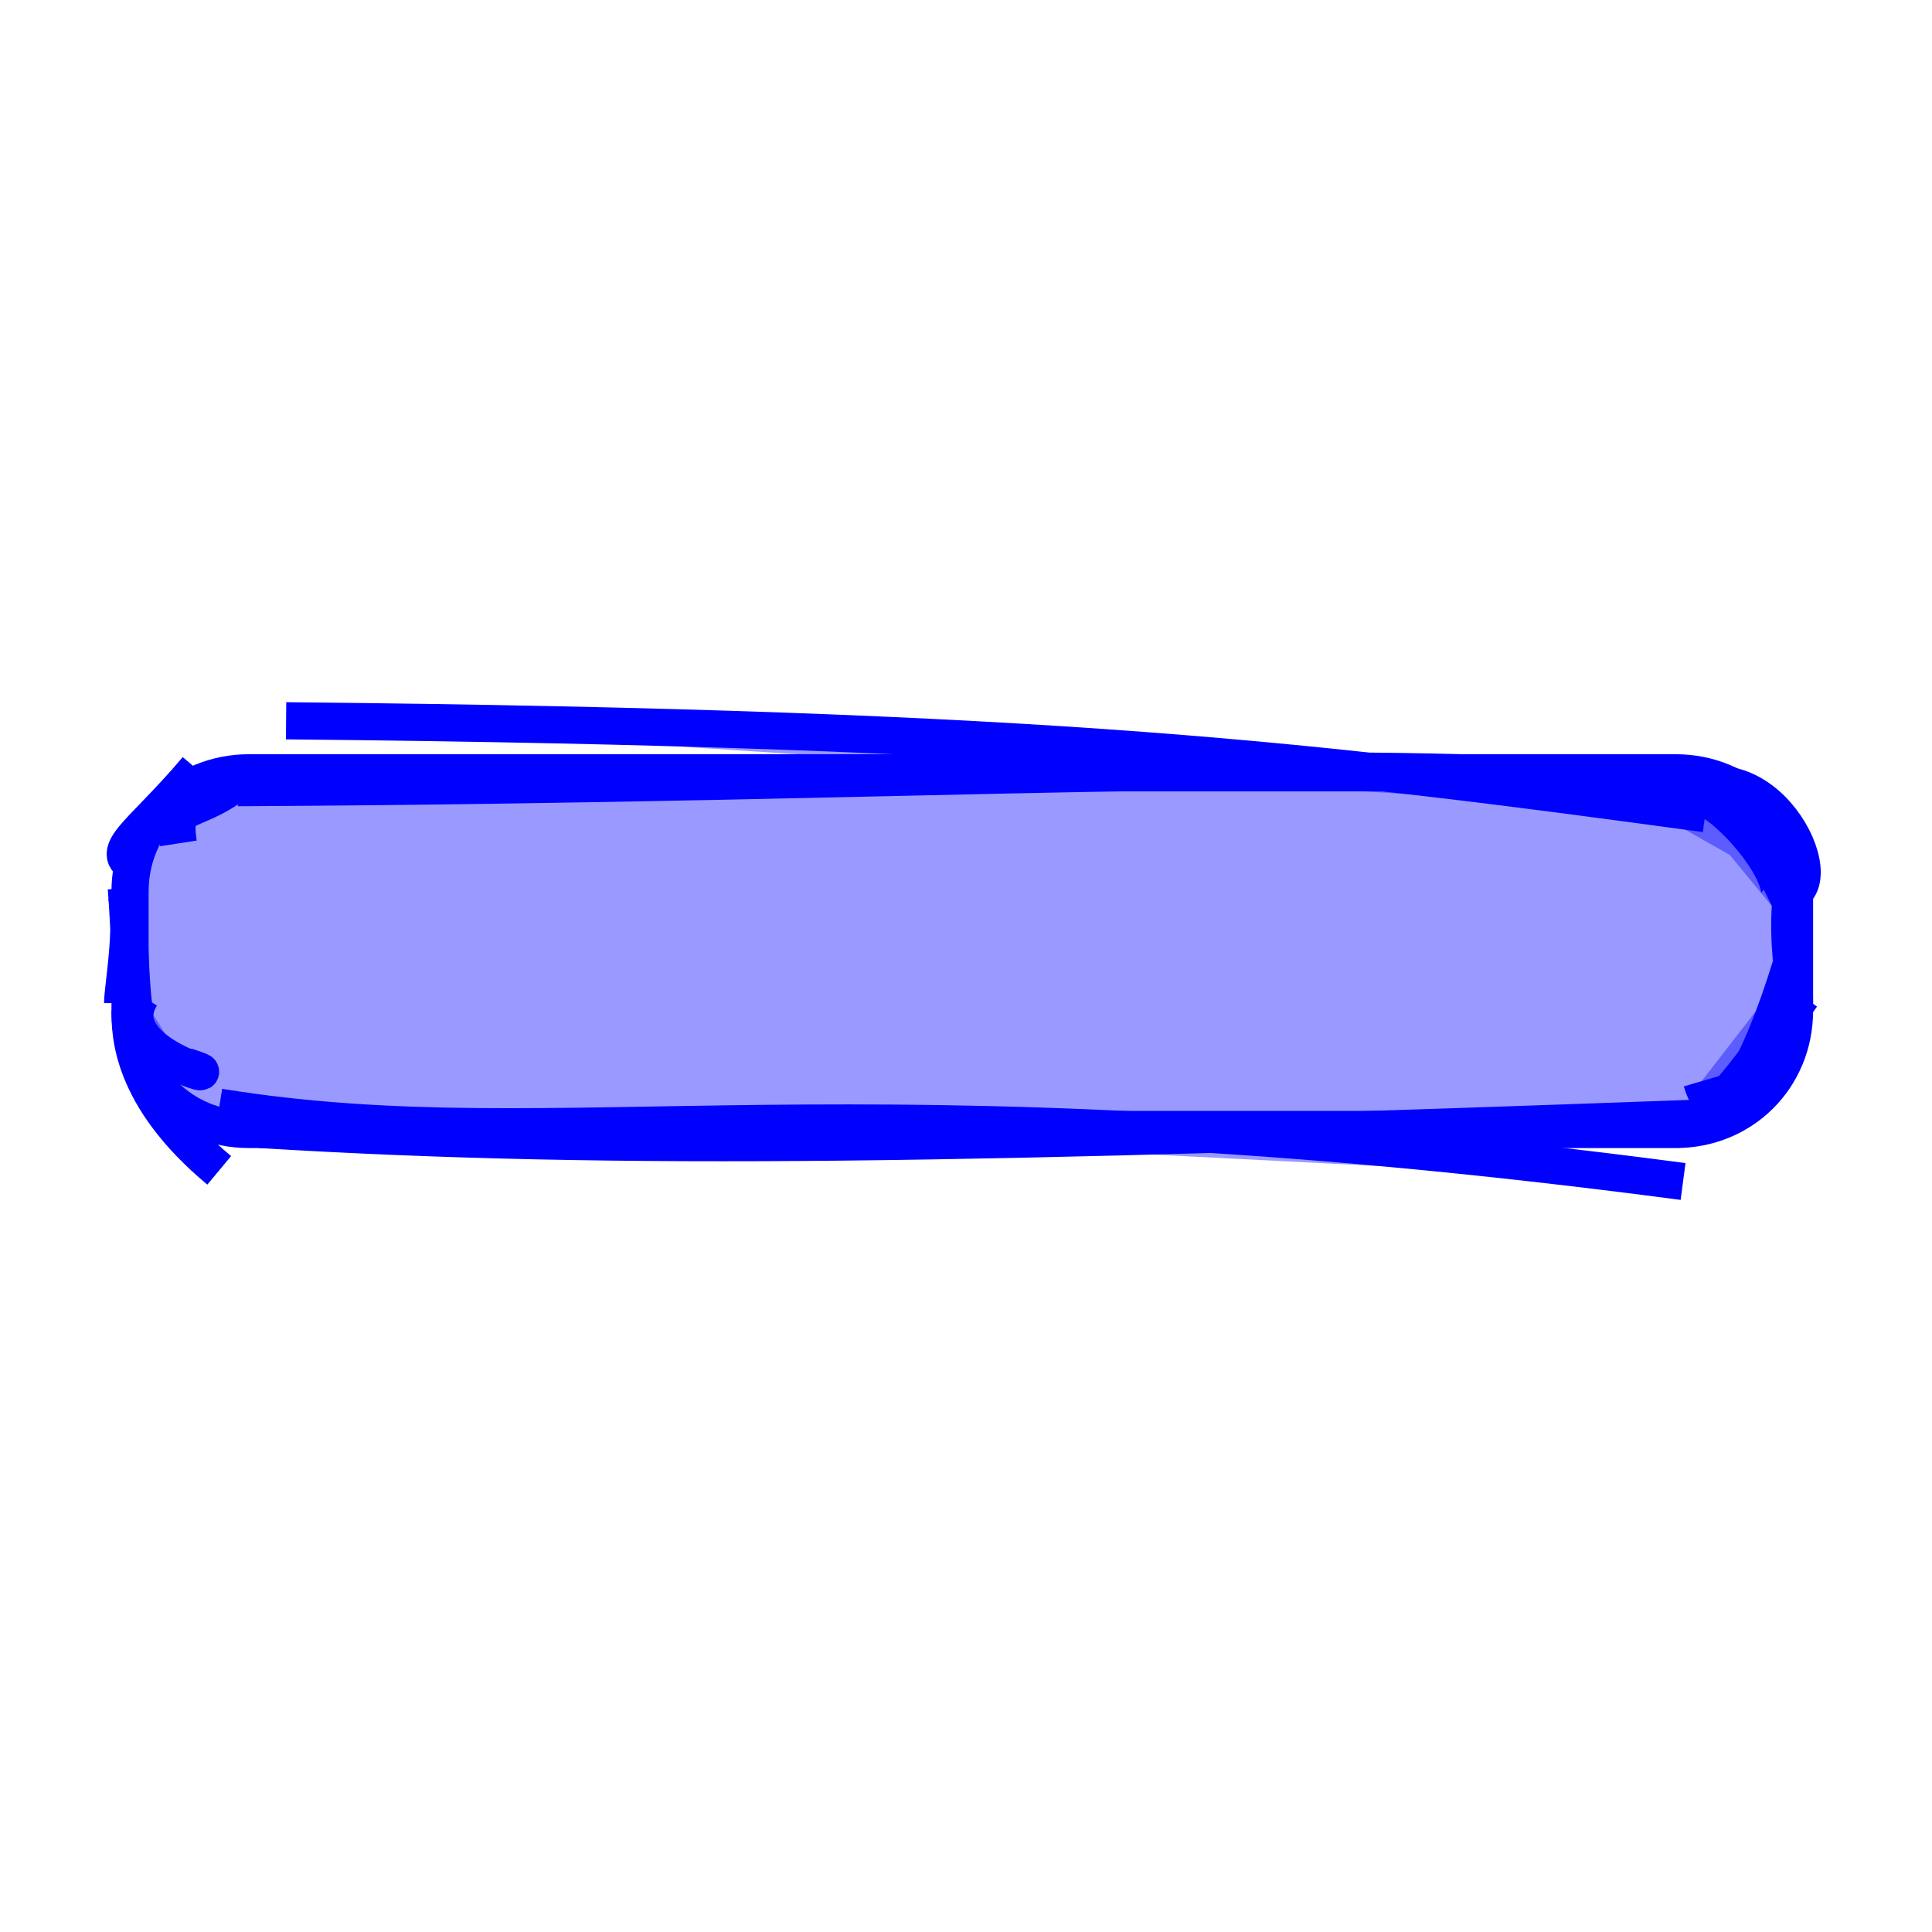 <?xml version="1.0" encoding="iso-8859-1"?>
<svg version="1.1" id="Capa_1" xmlns="http://www.w3.org/2000/svg" xmlns:xlink="http://www.w3.org/1999/xlink" x="0px" y="0px"
     viewBox="0 0 150 150" style="enable-background:new 0 0 150 150;" xml:space="preserve">
<style> path { stroke: blue; fill: blue; fill-opacity: 0.4; } </style>


    <symbol xmlns="http://www.w3.org/2000/svg" id="rough_minus" viewBox="0 0 45 52">
  <title>minus</title>
  <path class="rough-outline" fill="none" d="M40.5 20.2M42.4 21.9C32.1 20.5 25.1 19.6 4.2 19.4M41.3 21.1C32 20.3 22.2 21.1 2.9 21.2M3.2 20.8C1.7 22.1 1.1 21.4 1.3 22.7M1.8 20.7C0.2 22.6 -0.8 23 0.4 23.4M-0.1 24.1C0.1 25 -0.2 26.6 -0.2 27M-0.1 23.9C0 25.2 0 26.3 0.1 27.1M0 27.2C0 27.8 0 29.5 2.4 31.5M0.3 26.8C-0.7 28.4 3.1 29.2 1.5 28.7M2.4 29.8C11.7 31.3 19.1 28.8 41.8 31.8M3.5 30.4C13.3 31 22.8 30.8 42.1 30.1M41.6 30.4C42.6 30.3 43.7 28.6 45 26.8M42.3 29.1C42.8 30.8 43.9 28.6 44.7 26M44.8 27C44.8 26.2 44.6 25.5 44.7 24.2M44.7 27.3C44.8 26.3 44.8 25.6 44.7 24.1M44.8 24C45.7 23.3 43.5 19.5 41.1 21.9M44.2 24.4C45.2 23.9 42.2 20.6 41.9 21.6M41.6 20.8C41.6 20.8 41.6 20.8 41.6 20.8M41.6 20.8C41.6 20.8 41.6 20.8 41.6 20.8"/>
  <path class="rough-mask" stroke="none" d="M41.6 20.8H3.2c-1.8 0 -3.2 1.4 -3.2 3.2v3.2c0 1.8 1.4 3.2 3.2 3.2h38.4c1.8 0 3.2 -1.4 3.2 -3.2v-3.2c0 -1.8 -1.4 -3.2 -3.2 -3.2z"/>
</symbol>

    <use xlink:href="#rough_minus"></use>

  </svg>
